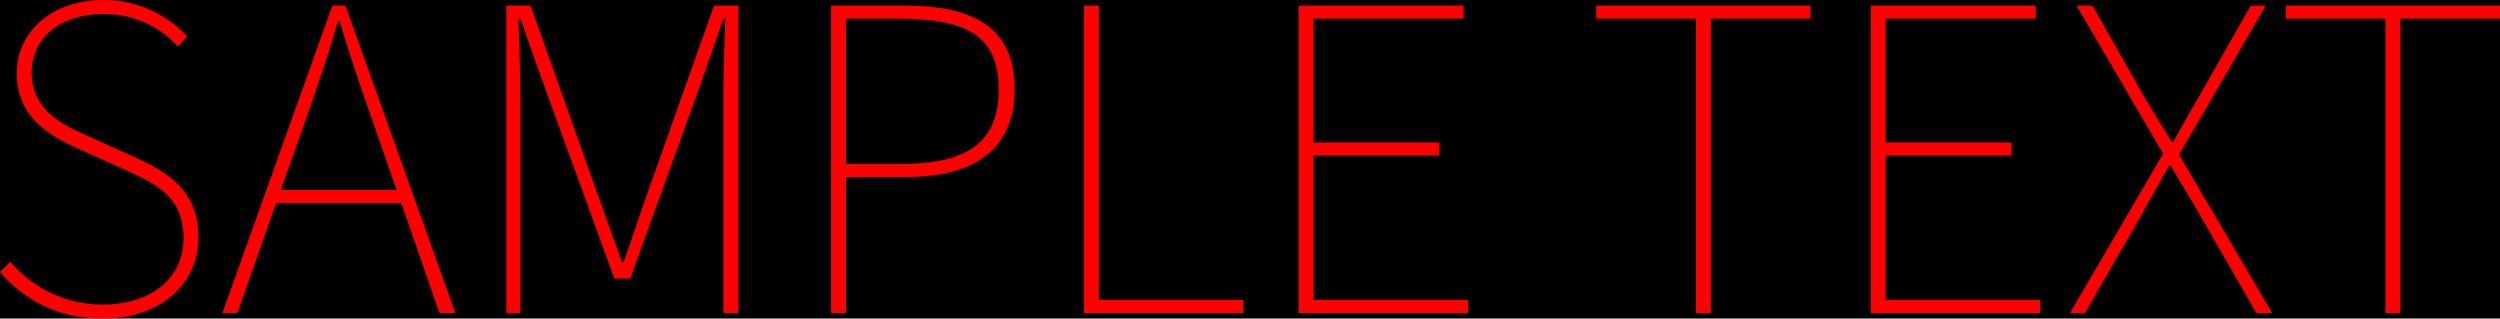 ﻿<svg height="68.4" width="536.778" xmlns="http://www.w3.org/2000/svg">
  <polygon stroke="#FF0000" stroke-width="0" points="0,0 536.778,0 536.778,68.4 0,68.4" />
  <path fill="#FF0000" stroke="#FF0000" stroke-width="0" d="M22 68.4C34.4 68.4 42.6 61 42.6 51C42.6 40.8 35.9 36.9 28.6 33.6L18.4 29C13.7 26.9 6.8 23.8 6.8 15.6C6.8 8 13 3 22.2 3C29 3 34.4 5.8 38.2 10L40.2 7.8C36.4 3.7 30.2 0 22.2 0C11.6 0 3.6 6.4 3.6 15.8C3.6 25.6 11.4 29.5 17 32L27.2 36.6C33.8 39.6 39.4 42.4 39.4 51.2C39.4 59.6 32.6 65.4 22 65.4C14 65.4 7 61.8 2.2 56.2L0 58.4C5 64.2 12.2 68.4 22 68.4ZM64.963 27.6C67.763 19.6 70.162 12.8 72.562 4.6L72.963 4.6C75.362 12.8 77.763 19.6 80.562 27.6L85.162 40.8L60.263 40.8L64.963 27.6ZM47.763 67.2L50.962 67.2L59.263 43.6L86.162 43.6L94.362 67.2L97.763 67.2L74.162 1.2L71.362 1.2L47.763 67.2ZM108.716 67.2L111.716 67.2L111.716 21.2C111.716 16 111.516 9.4 111.316 4L111.716 4L116.916 18.6L131.916 59.8L135.316 59.8L150.216 18.6L155.316 4L155.716 4C155.516 9.4 155.316 16 155.316 21.2L155.316 67.2L158.516 67.2L158.516 1.2L153.316 1.2L139.116 41.2C137.316 46.2 135.716 51.2 133.916 56.2L133.516 56.2Q130.816 48.7 128.116 41.2L113.916 1.2L108.716 1.2L108.716 67.2ZM178.442 67.2L181.642 67.2L181.642 38L194.642 38C209.442 38 217.842 31.8 217.842 19.2C217.842 6 209.242 1.2 194.242 1.2L178.442 1.2L178.442 67.2ZM181.642 35.2L181.642 4L193.042 4C207.442 4 214.442 7.6 214.442 19.2C214.442 30.6 207.642 35.2 193.442 35.2L181.642 35.2ZM232.739 67.2L266.939 67.2L266.939 64.4L235.939 64.4L235.939 1.2L232.739 1.2L232.739 67.2ZM278.833 67.2L315.233 67.2L315.233 64.4L282.033 64.4L282.033 33.4L309.033 33.4L309.033 30.6L282.033 30.6L282.033 4L314.233 4L314.233 1.2L278.833 1.2L278.833 67.2ZM364.131 67.2L367.331 67.2L367.331 4L388.731 4L388.731 1.2L342.731 1.2L342.731 4L364.131 4L364.131 67.2ZM401.684 67.2L438.084 67.2L438.084 64.4L404.884 64.4L404.884 33.4L431.884 33.4L431.884 30.6L404.884 30.6L404.884 4L437.084 4L437.084 1.2L401.684 1.2L401.684 67.2ZM444.461 67.2L447.661 67.2L459.861 46C461.661 42.8 463.461 39.6 465.661 35.6L466.061 35.6C468.461 39.6 470.461 42.8 472.261 46L484.461 67.2L487.861 67.2L467.861 33.2L486.461 1.2L483.261 1.2L471.661 21.6C469.861 24.6 468.661 26.8 466.661 30.4L466.261 30.4C464.061 26.8 462.661 24.6 460.861 21.6L449.261 1.2L445.861 1.2L464.461 33L444.461 67.2ZM512.178 67.2L515.378 67.2L515.378 4L536.778 4L536.778 1.2L490.778 1.2L490.778 4L512.178 4L512.178 67.2Z" />
</svg>